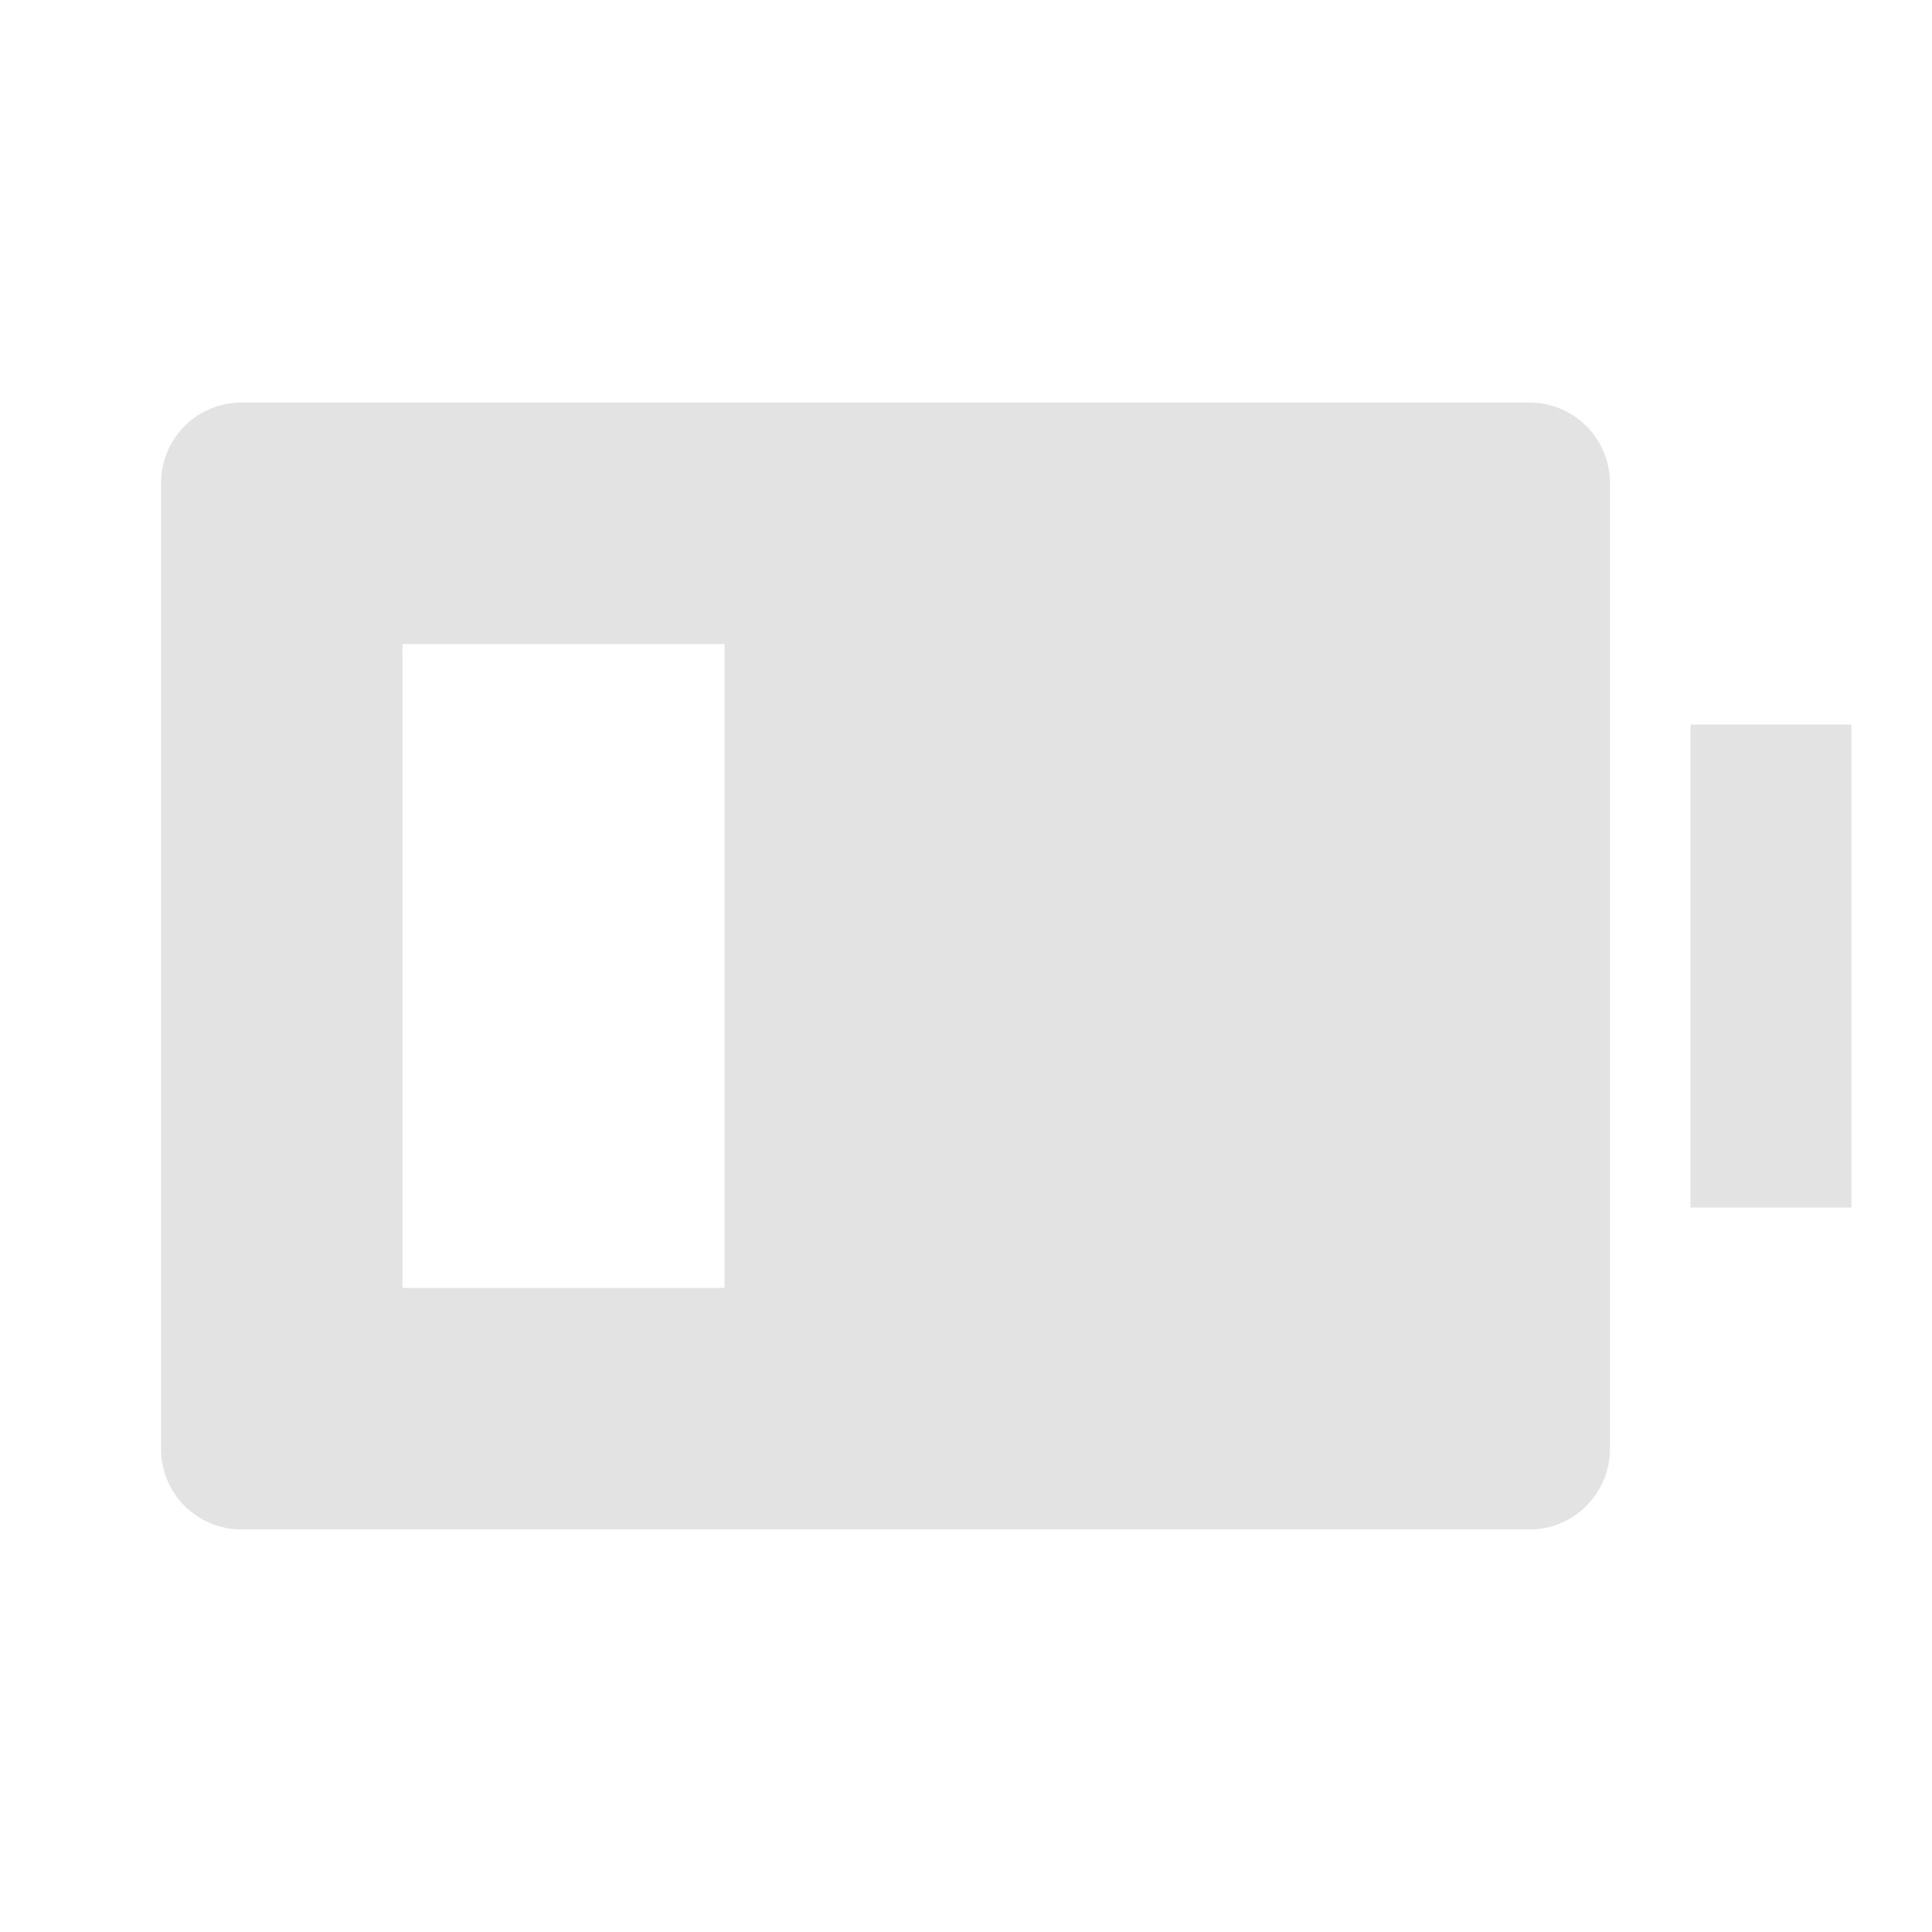 <svg width="20" height="20" viewBox="0 0 20 20" fill="none" xmlns="http://www.w3.org/2000/svg">
<path d="M2.5 4.167H15.833C16.293 4.167 16.666 4.54 16.666 5V15C16.666 15.46 16.293 15.833 15.833 15.833H2.5C2.04 15.833 1.667 15.46 1.667 15V5C1.667 4.54 2.04 4.167 2.5 4.167ZM4.167 6.667V13.333H7.5V6.667H4.167ZM17.5 7.5H19.166V12.5H17.5V7.5Z" fill="#E3E3E3"/>
</svg>
